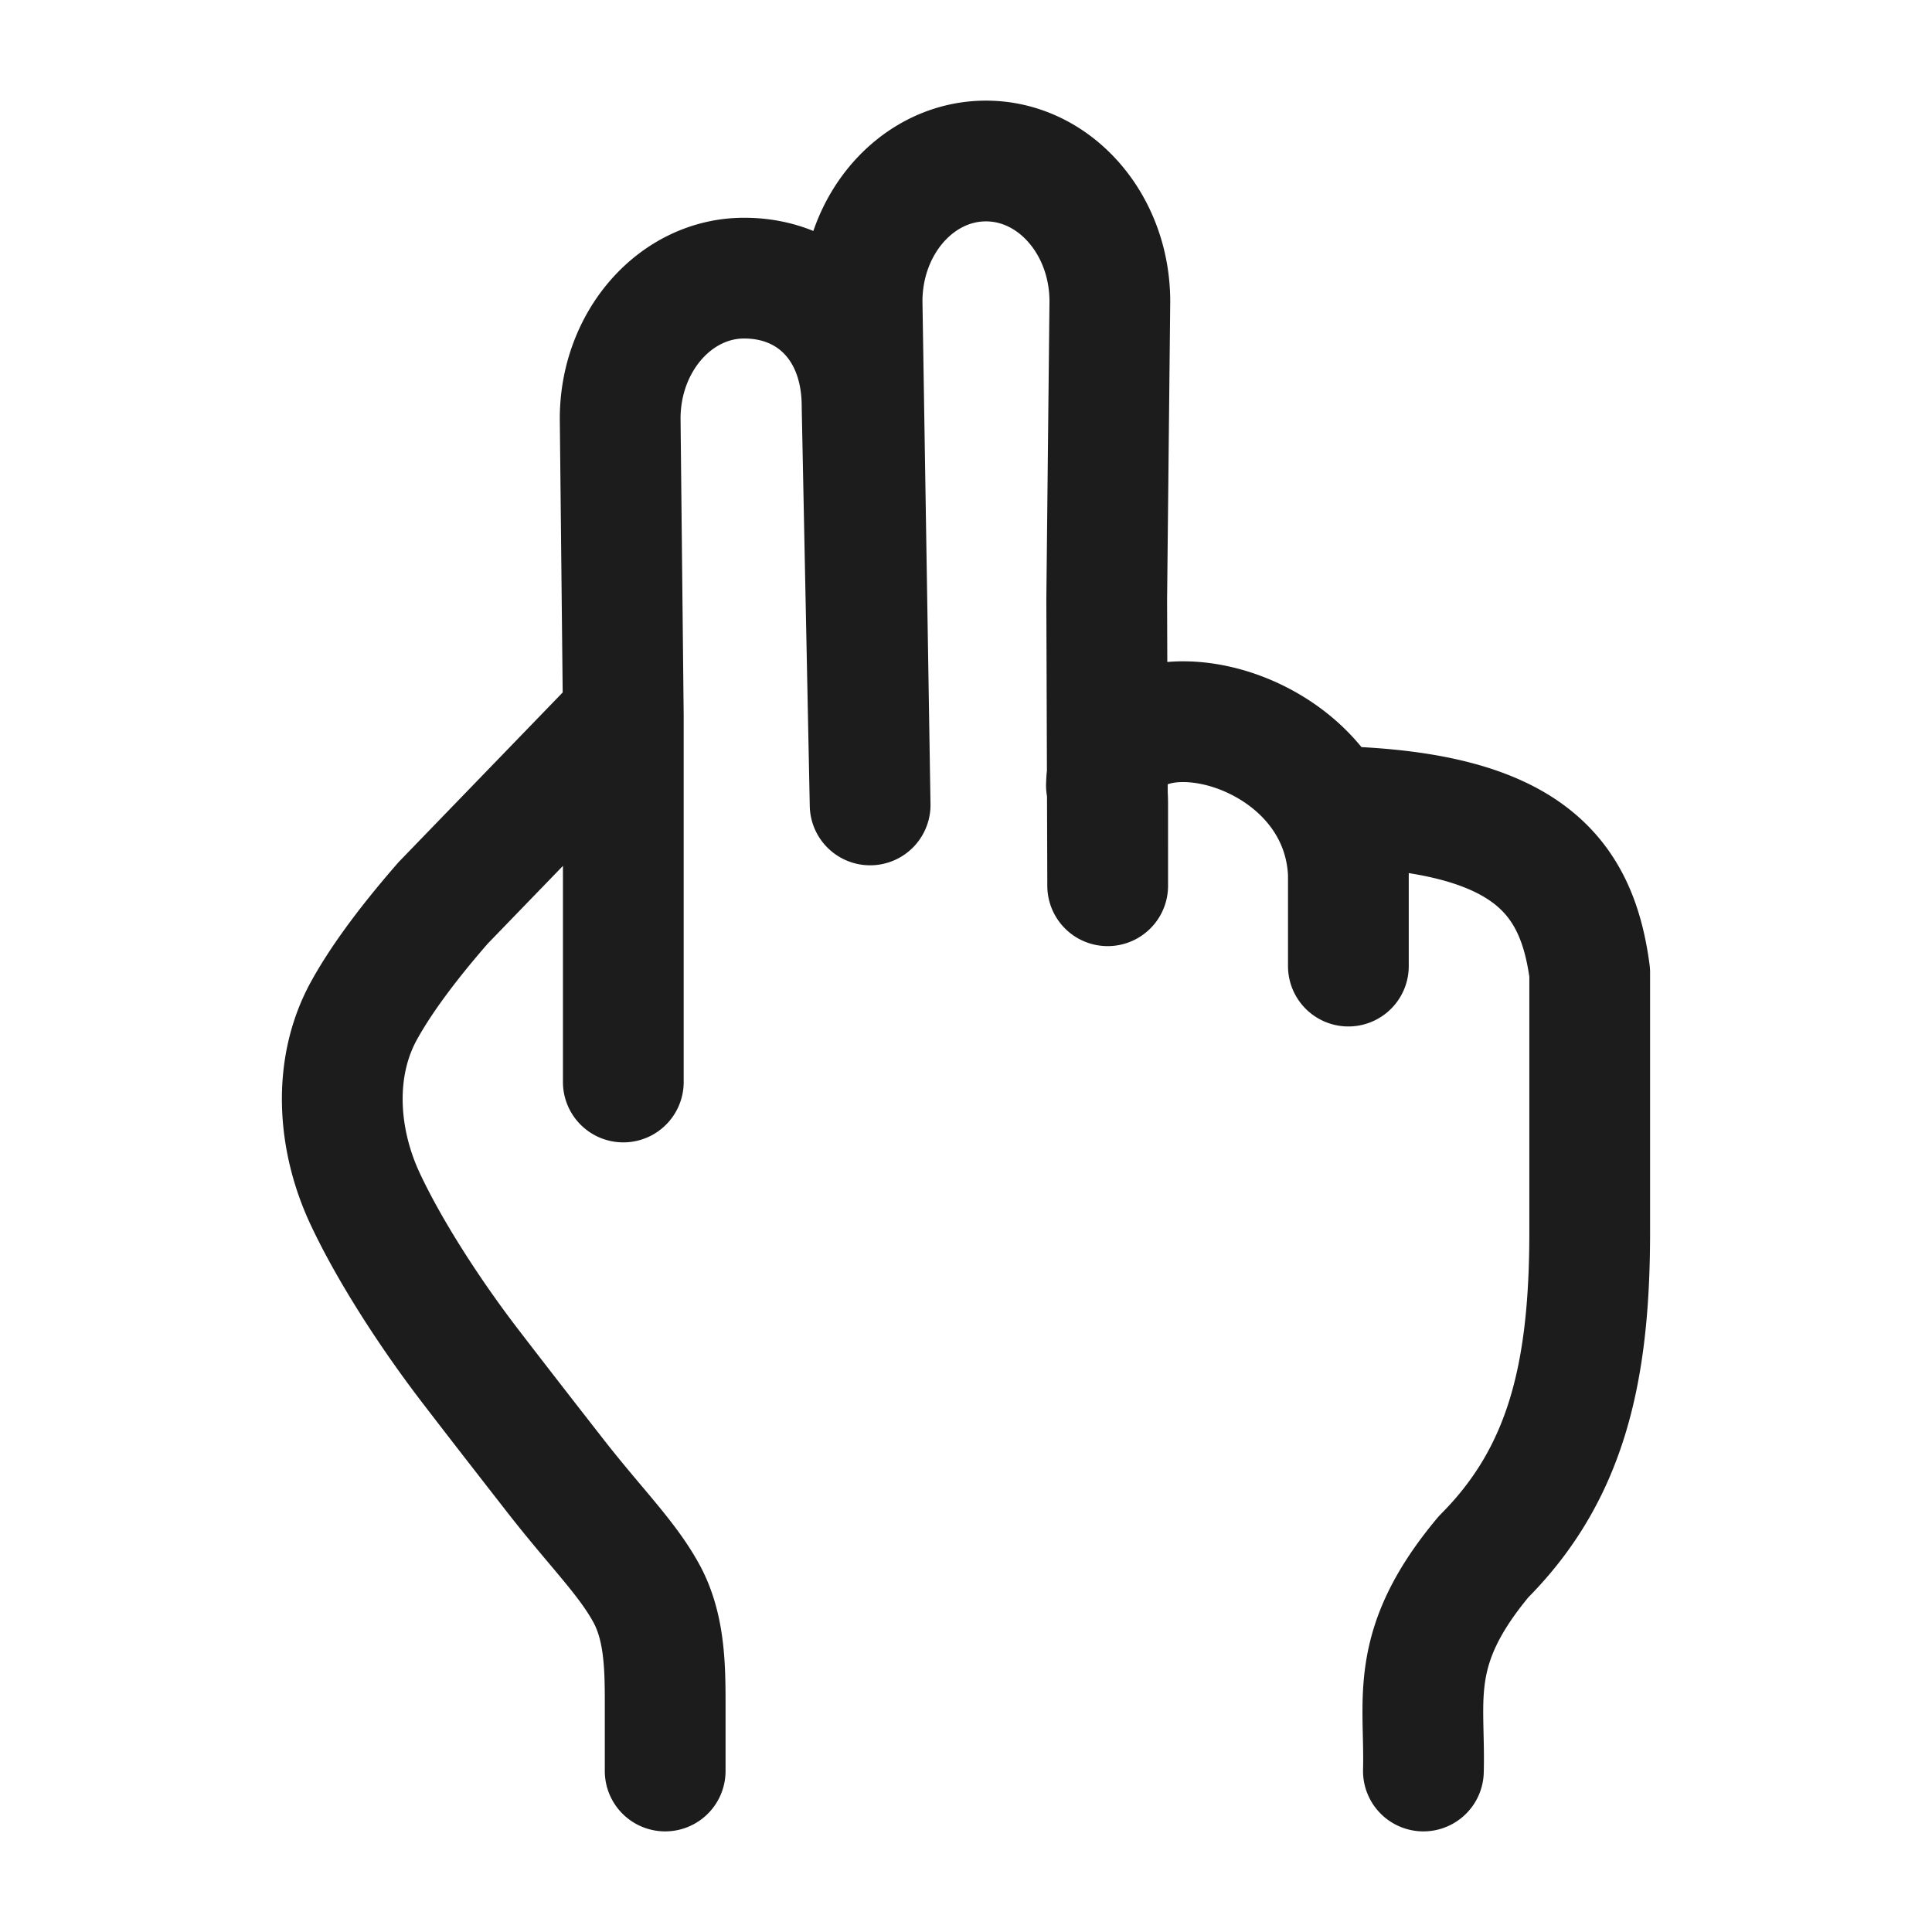<svg xmlns="http://www.w3.org/2000/svg" width="24" height="24" fill="none" viewBox="0 0 24 24">
  <path stroke="#1B1C1B" stroke-linecap="round" stroke-linejoin="round" stroke-width="1.5" d="M8.263 22v-.864c0-.464-.013-.945-.238-1.351-.244-.442-.63-.814-1.137-1.466-.353-.453-.706-.906-1.055-1.361-.477-.623-.985-1.4-1.298-2.068-.343-.734-.405-1.622-.015-2.333.186-.338.49-.773.985-1.341l2.238-2.314m0 0v4.539m0-4.539L7.704 5.2c0-.963.69-1.745 1.54-1.745.85 0 1.465.627 1.465 1.591l.1 4.953-.1-6.254c0-.964.689-1.745 1.539-1.745s1.539.781 1.539 1.745l-.039 3.703.012 3.555V9.998c0-.061-.002-.123-.008-.185m0 0a1.28 1.28 0 0 0-.007-.051m.007.051c.006.03-.011-.08-.007-.051m0 0c0-1.194 2.055-.995 2.767.255m0 0c.137.24.225.521.238.838v1.146m-.238-1.984c2.439.046 3.074.838 3.236 2.065v3.247c-.003 1.726-.291 2.979-1.317 4.008-.948 1.133-.725 1.767-.749 2.663"/>
</svg>
